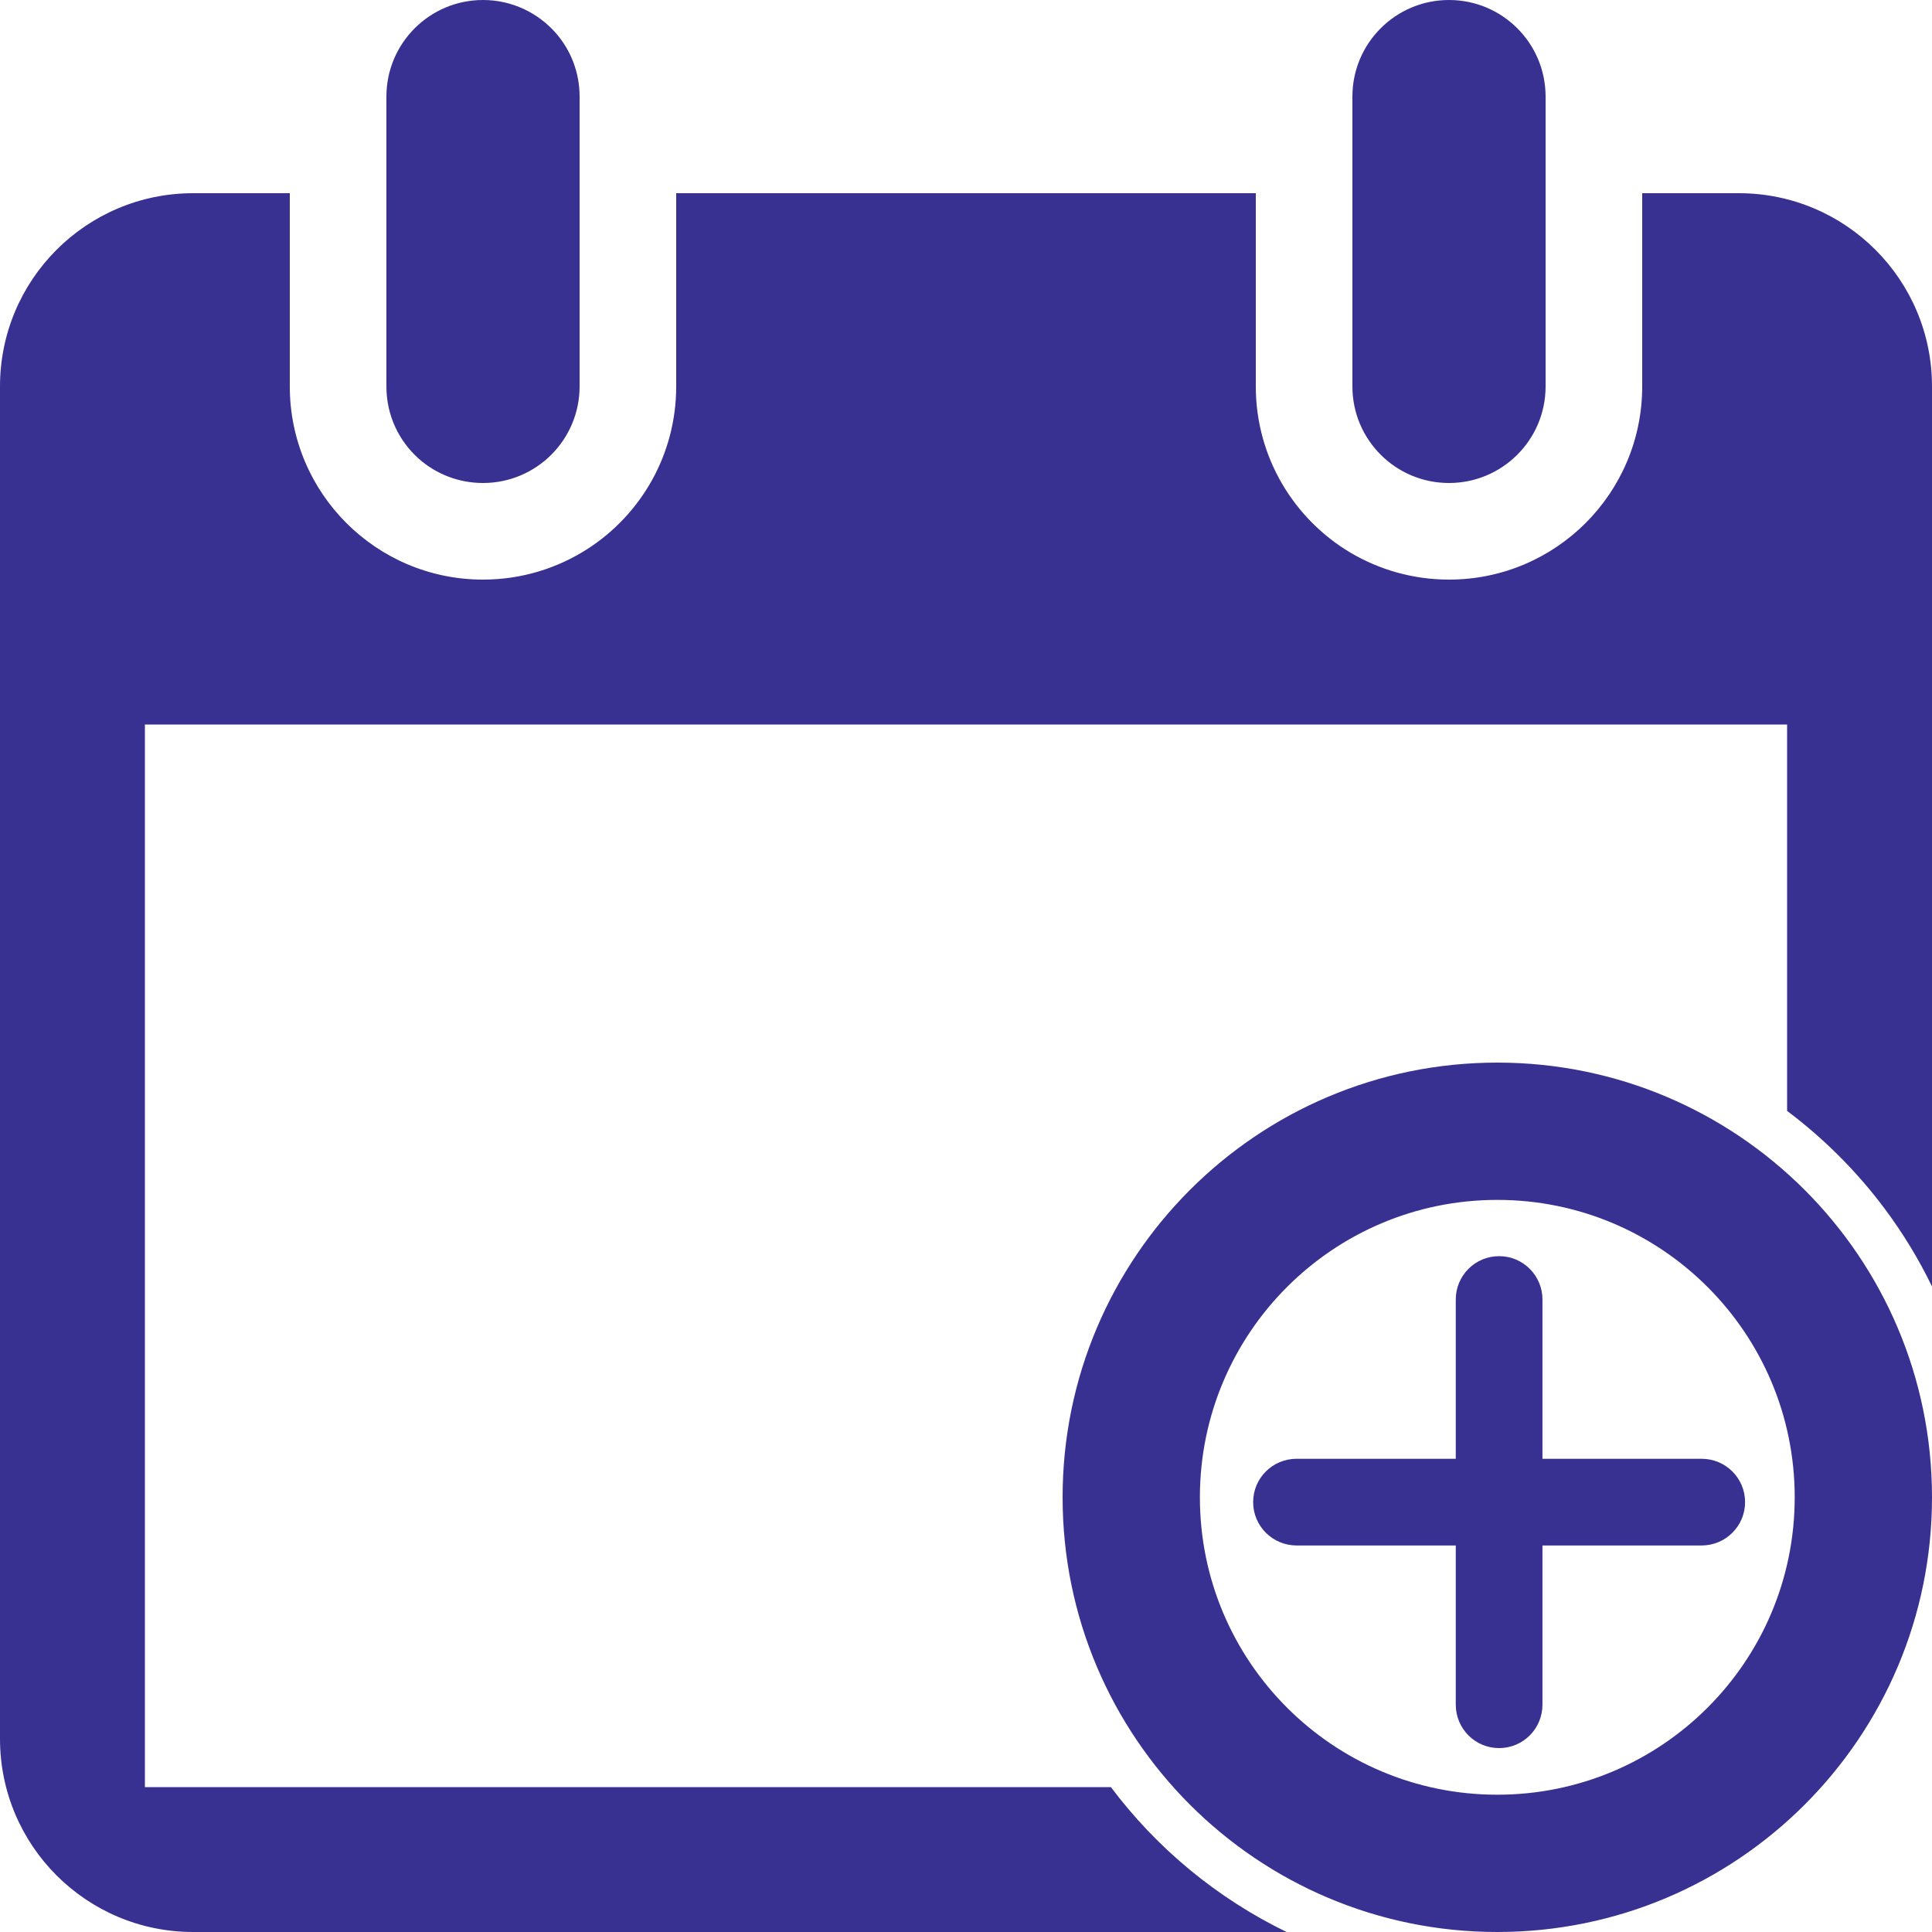 <svg width="16" height="16" viewBox="0 0 16 16" fill="none" xmlns="http://www.w3.org/2000/svg">
<path fill-rule="evenodd" clip-rule="evenodd" d="M3.2 0.8C3.2 0.358 3.558 0 4 0C4.241 0 4.458 0.107 4.605 0.276C4.727 0.416 4.8 0.6 4.8 0.8V3.2C4.8 3.642 4.442 4 4 4C3.795 4 3.607 3.923 3.466 3.797C3.302 3.65 3.2 3.438 3.2 3.2V0.8ZM11.2 0.8C11.2 0.358 11.558 0 12 0C12.442 0 12.8 0.358 12.8 0.8V3.2C12.8 3.642 12.442 4 12 4C11.558 4 11.2 3.642 11.2 3.2V0.8ZM2.4 3.2V1.6H1.6C0.716 1.6 0 2.316 0 3.2V14.4C0 15.284 0.716 16 1.6 16H10.655C10.079 15.72 9.58 15.307 9.2 14.8H1.2V6H14.8V9.2C15.105 9.429 15.377 9.701 15.606 10.007C15.757 10.209 15.889 10.425 16 10.654V3.2C16 2.316 15.284 1.6 14.4 1.6H13.6V3.2C13.6 4.084 12.884 4.8 12 4.8C11.702 4.8 11.423 4.718 11.184 4.577C10.715 4.298 10.4 3.786 10.4 3.2V1.6H5.6V3.2C5.6 3.764 5.309 4.26 4.867 4.545C4.617 4.706 4.32 4.8 4 4.8C3.116 4.8 2.4 4.084 2.4 3.2ZM14.863 12.4C14.863 11.04 13.76 9.937 12.4 9.937C11.04 9.937 9.937 11.04 9.937 12.4C9.937 13.761 11.04 14.863 12.4 14.863C13.76 14.863 14.863 13.761 14.863 12.4ZM12.4 8.8C14.388 8.8 16 10.412 16 12.4C16 14.388 14.388 16 12.4 16C10.412 16 8.8 14.388 8.8 12.4C8.8 10.412 10.412 8.8 12.4 8.8ZM12.415 10.403C12.614 10.403 12.774 10.564 12.774 10.762V12.081H14.092C14.291 12.081 14.452 12.241 14.452 12.44C14.452 12.638 14.291 12.799 14.092 12.799H12.774V14.117C12.774 14.316 12.614 14.477 12.415 14.477C12.216 14.477 12.056 14.316 12.056 14.117V12.799H10.738C10.539 12.799 10.378 12.638 10.378 12.44C10.378 12.241 10.539 12.081 10.738 12.081H12.056V10.762C12.056 10.564 12.216 10.403 12.415 10.403Z" fill="#383192"/>
</svg>
